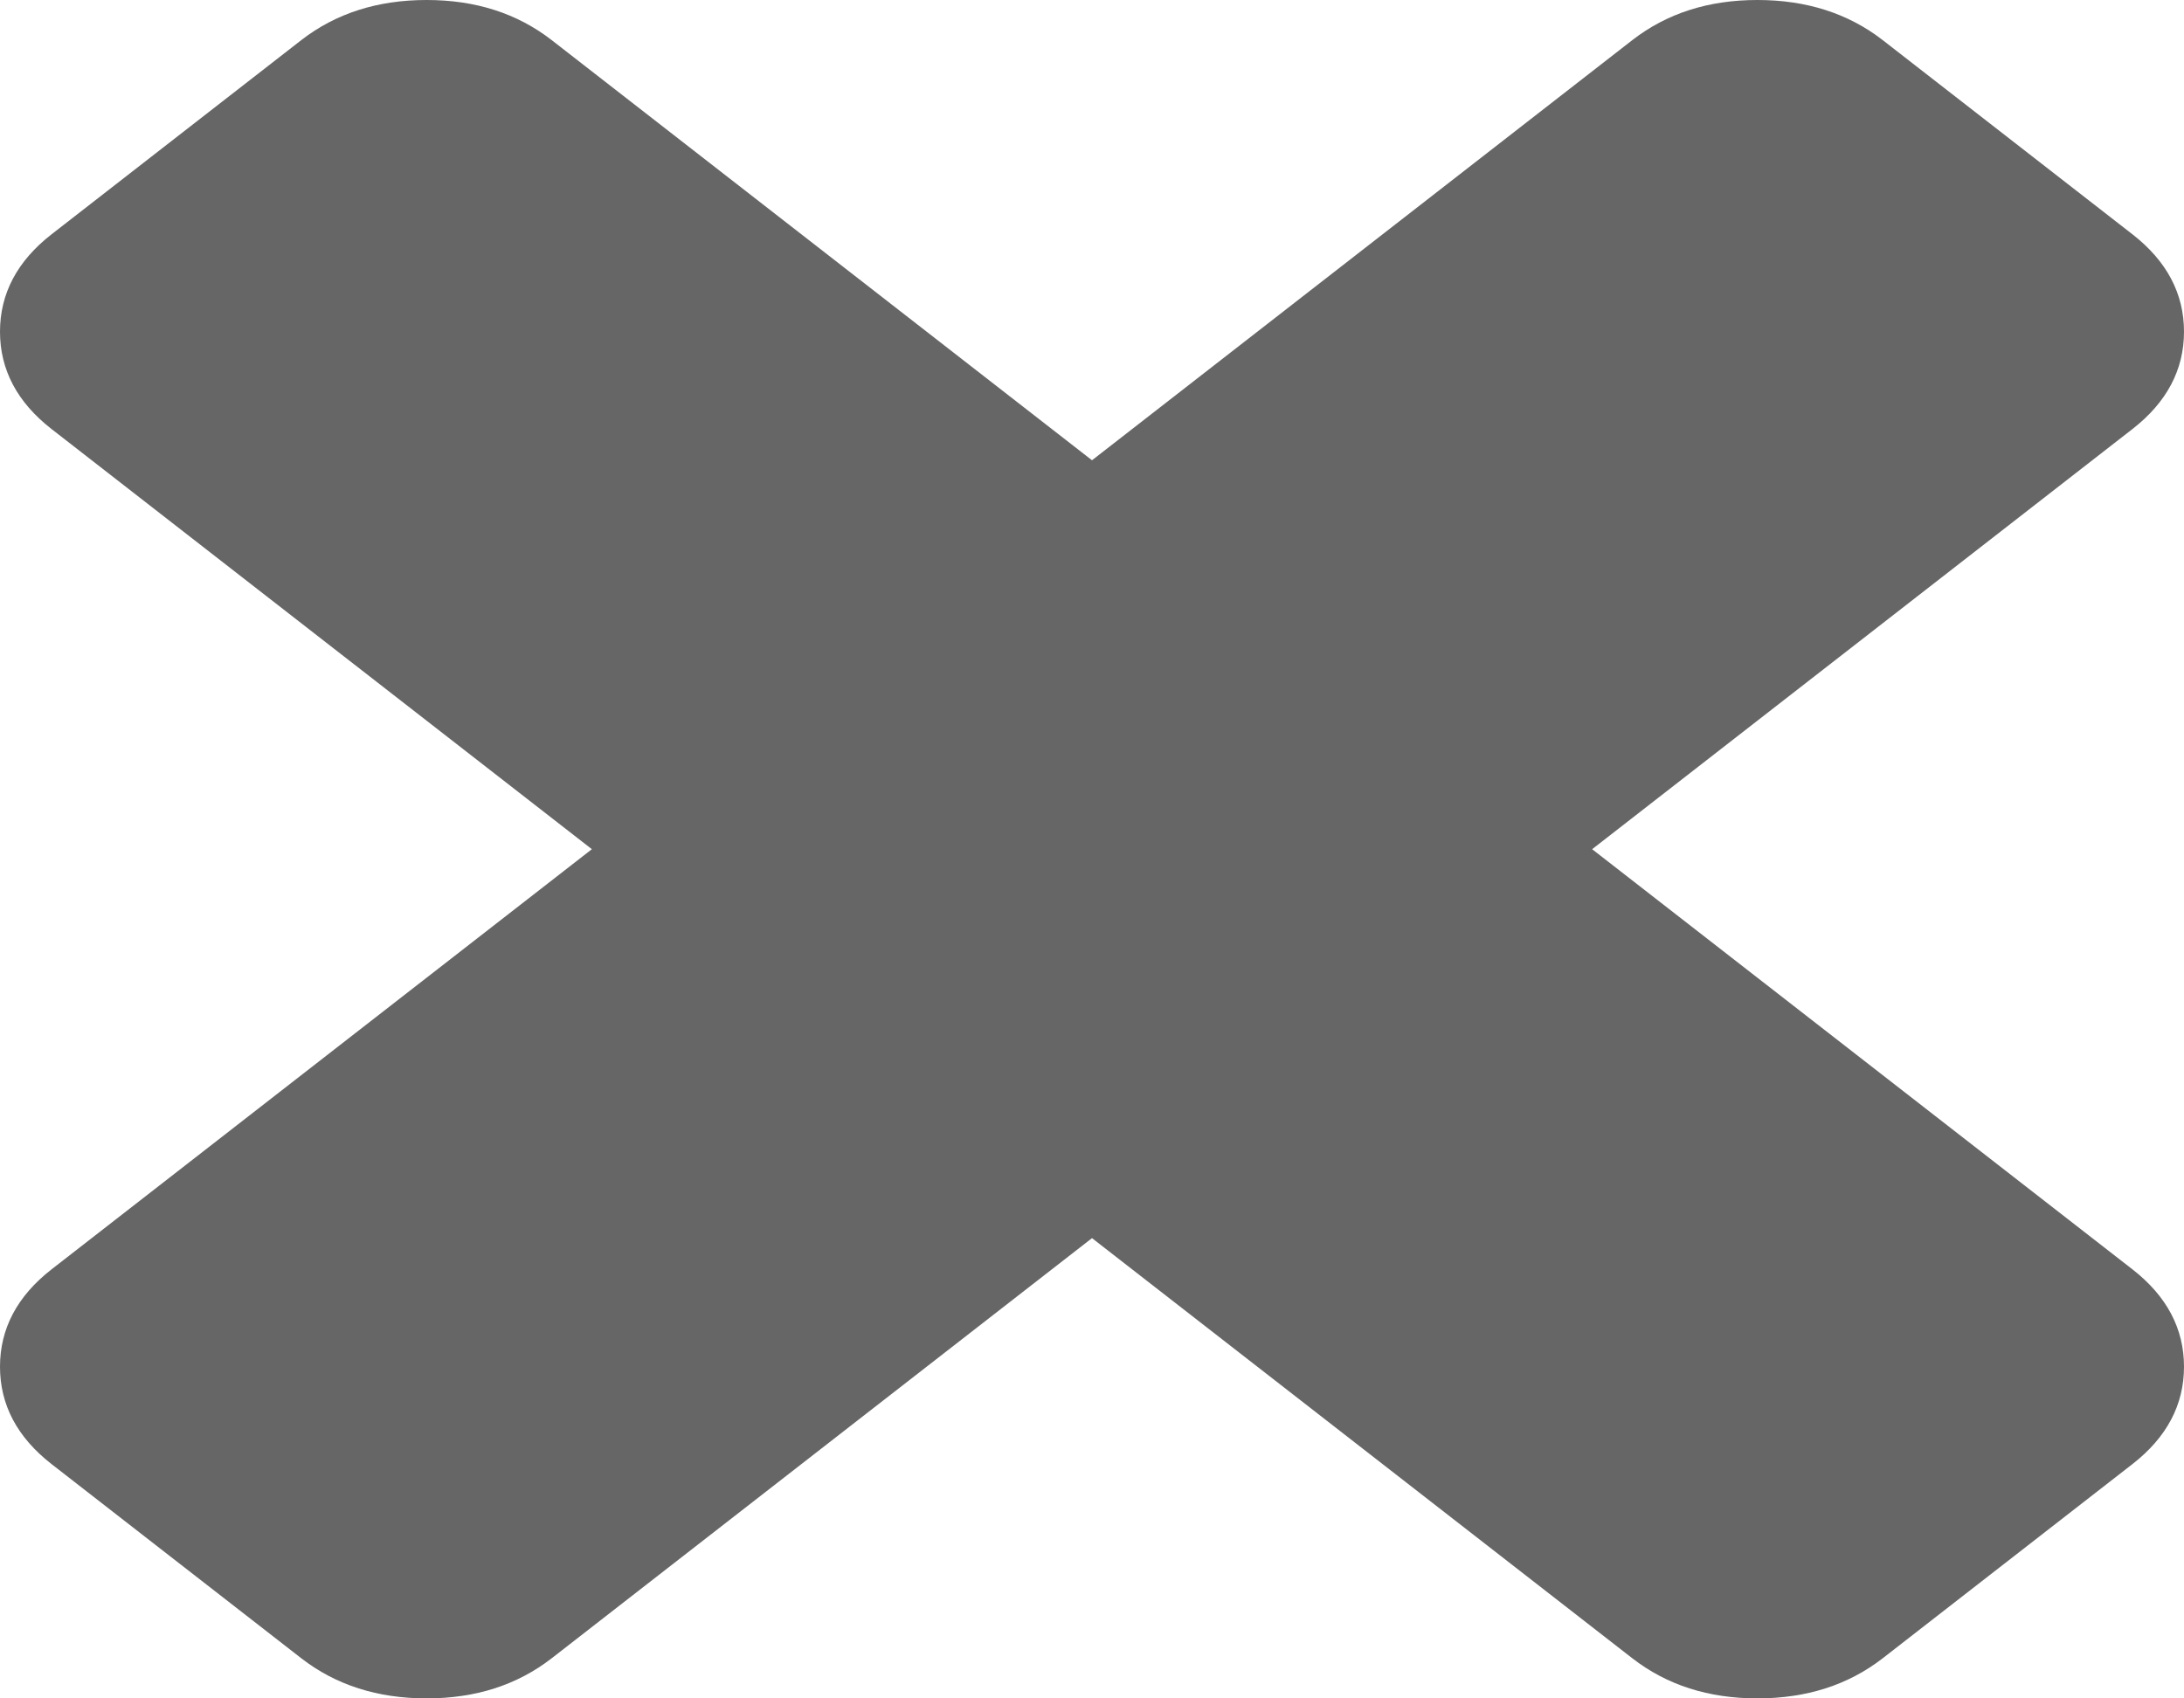 ﻿<?xml version="1.0" encoding="utf-8"?>
<svg version="1.1" xmlns:xlink="http://www.w3.org/1999/xlink" width="9px" height="7px" xmlns="http://www.w3.org/2000/svg">
  <g transform="matrix(1 0 0 1 -1152 -2603 )">
    <path d="M 8.788 5.232  C 8.929 5.342  9 5.476  9 5.633  C 9 5.79  8.929 5.924  8.788 6.034  L 7.758 6.835  C 7.616 6.945  7.444 7  7.242 7  C 7.04 7  6.869 6.945  6.727 6.835  L 4.5 5.103  L 2.273 6.835  C 2.131 6.945  1.96 7  1.758 7  C 1.556 7  1.384 6.945  1.242 6.835  L 0.212 6.034  C 0.071 5.924  0 5.79  0 5.633  C 0 5.476  0.071 5.342  0.212 5.232  L 2.439 3.5  L 0.212 1.768  C 0.071 1.658  0 1.524  0 1.367  C 0 1.21  0.071 1.076  0.212 0.966  L 1.242 0.165  C 1.384 0.055  1.556 0  1.758 0  C 1.96 0  2.131 0.055  2.273 0.165  L 4.5 1.897  L 6.727 0.165  C 6.869 0.055  7.04 0  7.242 0  C 7.444 0  7.616 0.055  7.758 0.165  L 8.788 0.966  C 8.929 1.076  9 1.21  9 1.367  C 9 1.524  8.929 1.658  8.788 1.768  L 6.561 3.5  L 8.788 5.232  Z " fill-rule="nonzero" fill="#666666" stroke="none" transform="matrix(1 0 0 1 1152 2603 )" />
  </g>
</svg>